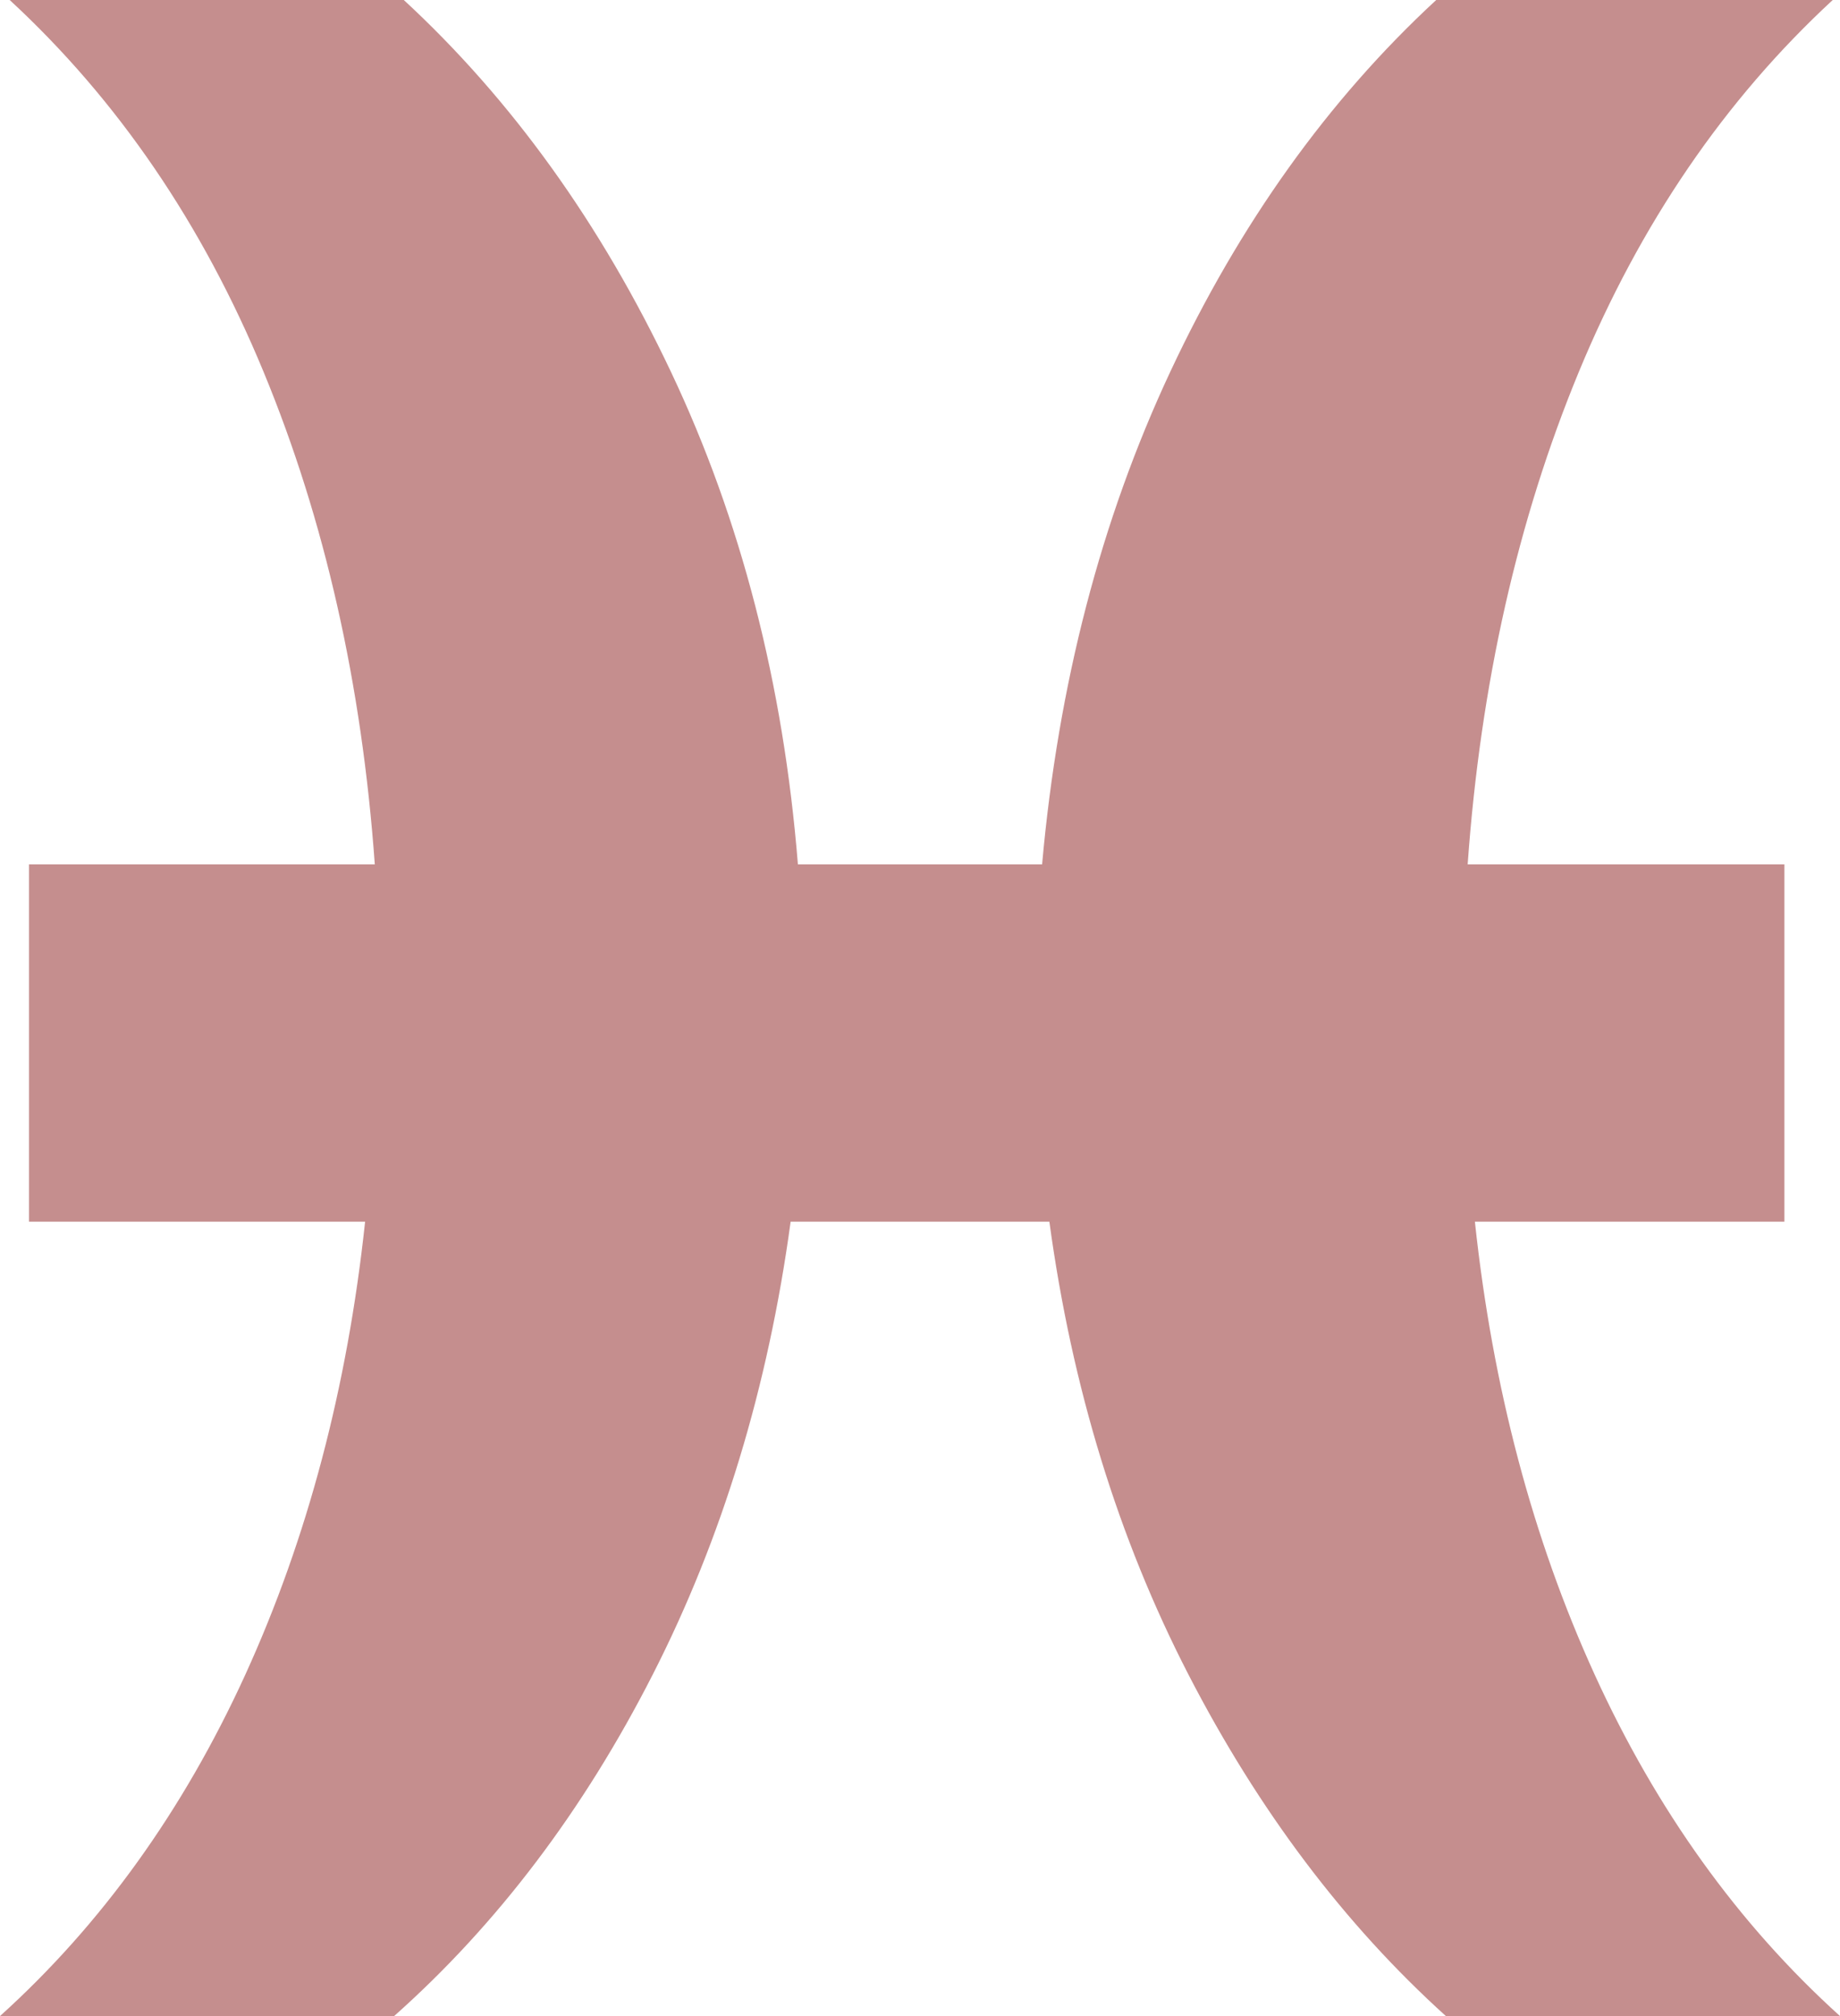 <svg width="42" height="46" viewBox="0 0 42 46" fill="none" xmlns="http://www.w3.org/2000/svg">
<path d="M23.787 19.722C24.155 15.609 25.13 11.863 26.712 8.484C28.294 5.105 30.318 2.277 32.783 0H41.834C39.369 2.277 37.438 5.105 36.039 8.484C34.641 11.863 33.795 15.609 33.501 19.722H40.731V27.875H33.666C34.071 31.658 34.982 35.101 36.398 38.205C37.815 41.308 39.682 43.907 42 46H33.004C30.686 43.907 28.727 41.308 27.126 38.205C25.526 35.101 24.468 31.658 23.953 27.875H18.047C17.532 31.658 16.484 35.101 14.901 38.205C13.319 41.308 11.351 43.907 8.996 46H0C2.318 43.907 4.185 41.308 5.602 38.205C7.018 35.101 7.929 31.658 8.334 27.875H0.662V19.722H8.555C8.26 15.609 7.414 11.863 6.016 8.484C4.618 5.105 2.686 2.277 0.221 0H9.217C11.682 2.277 13.715 5.105 15.315 8.484C16.916 11.863 17.882 15.609 18.213 19.722H23.787Z" fill="#C58E8E"/>
</svg>
